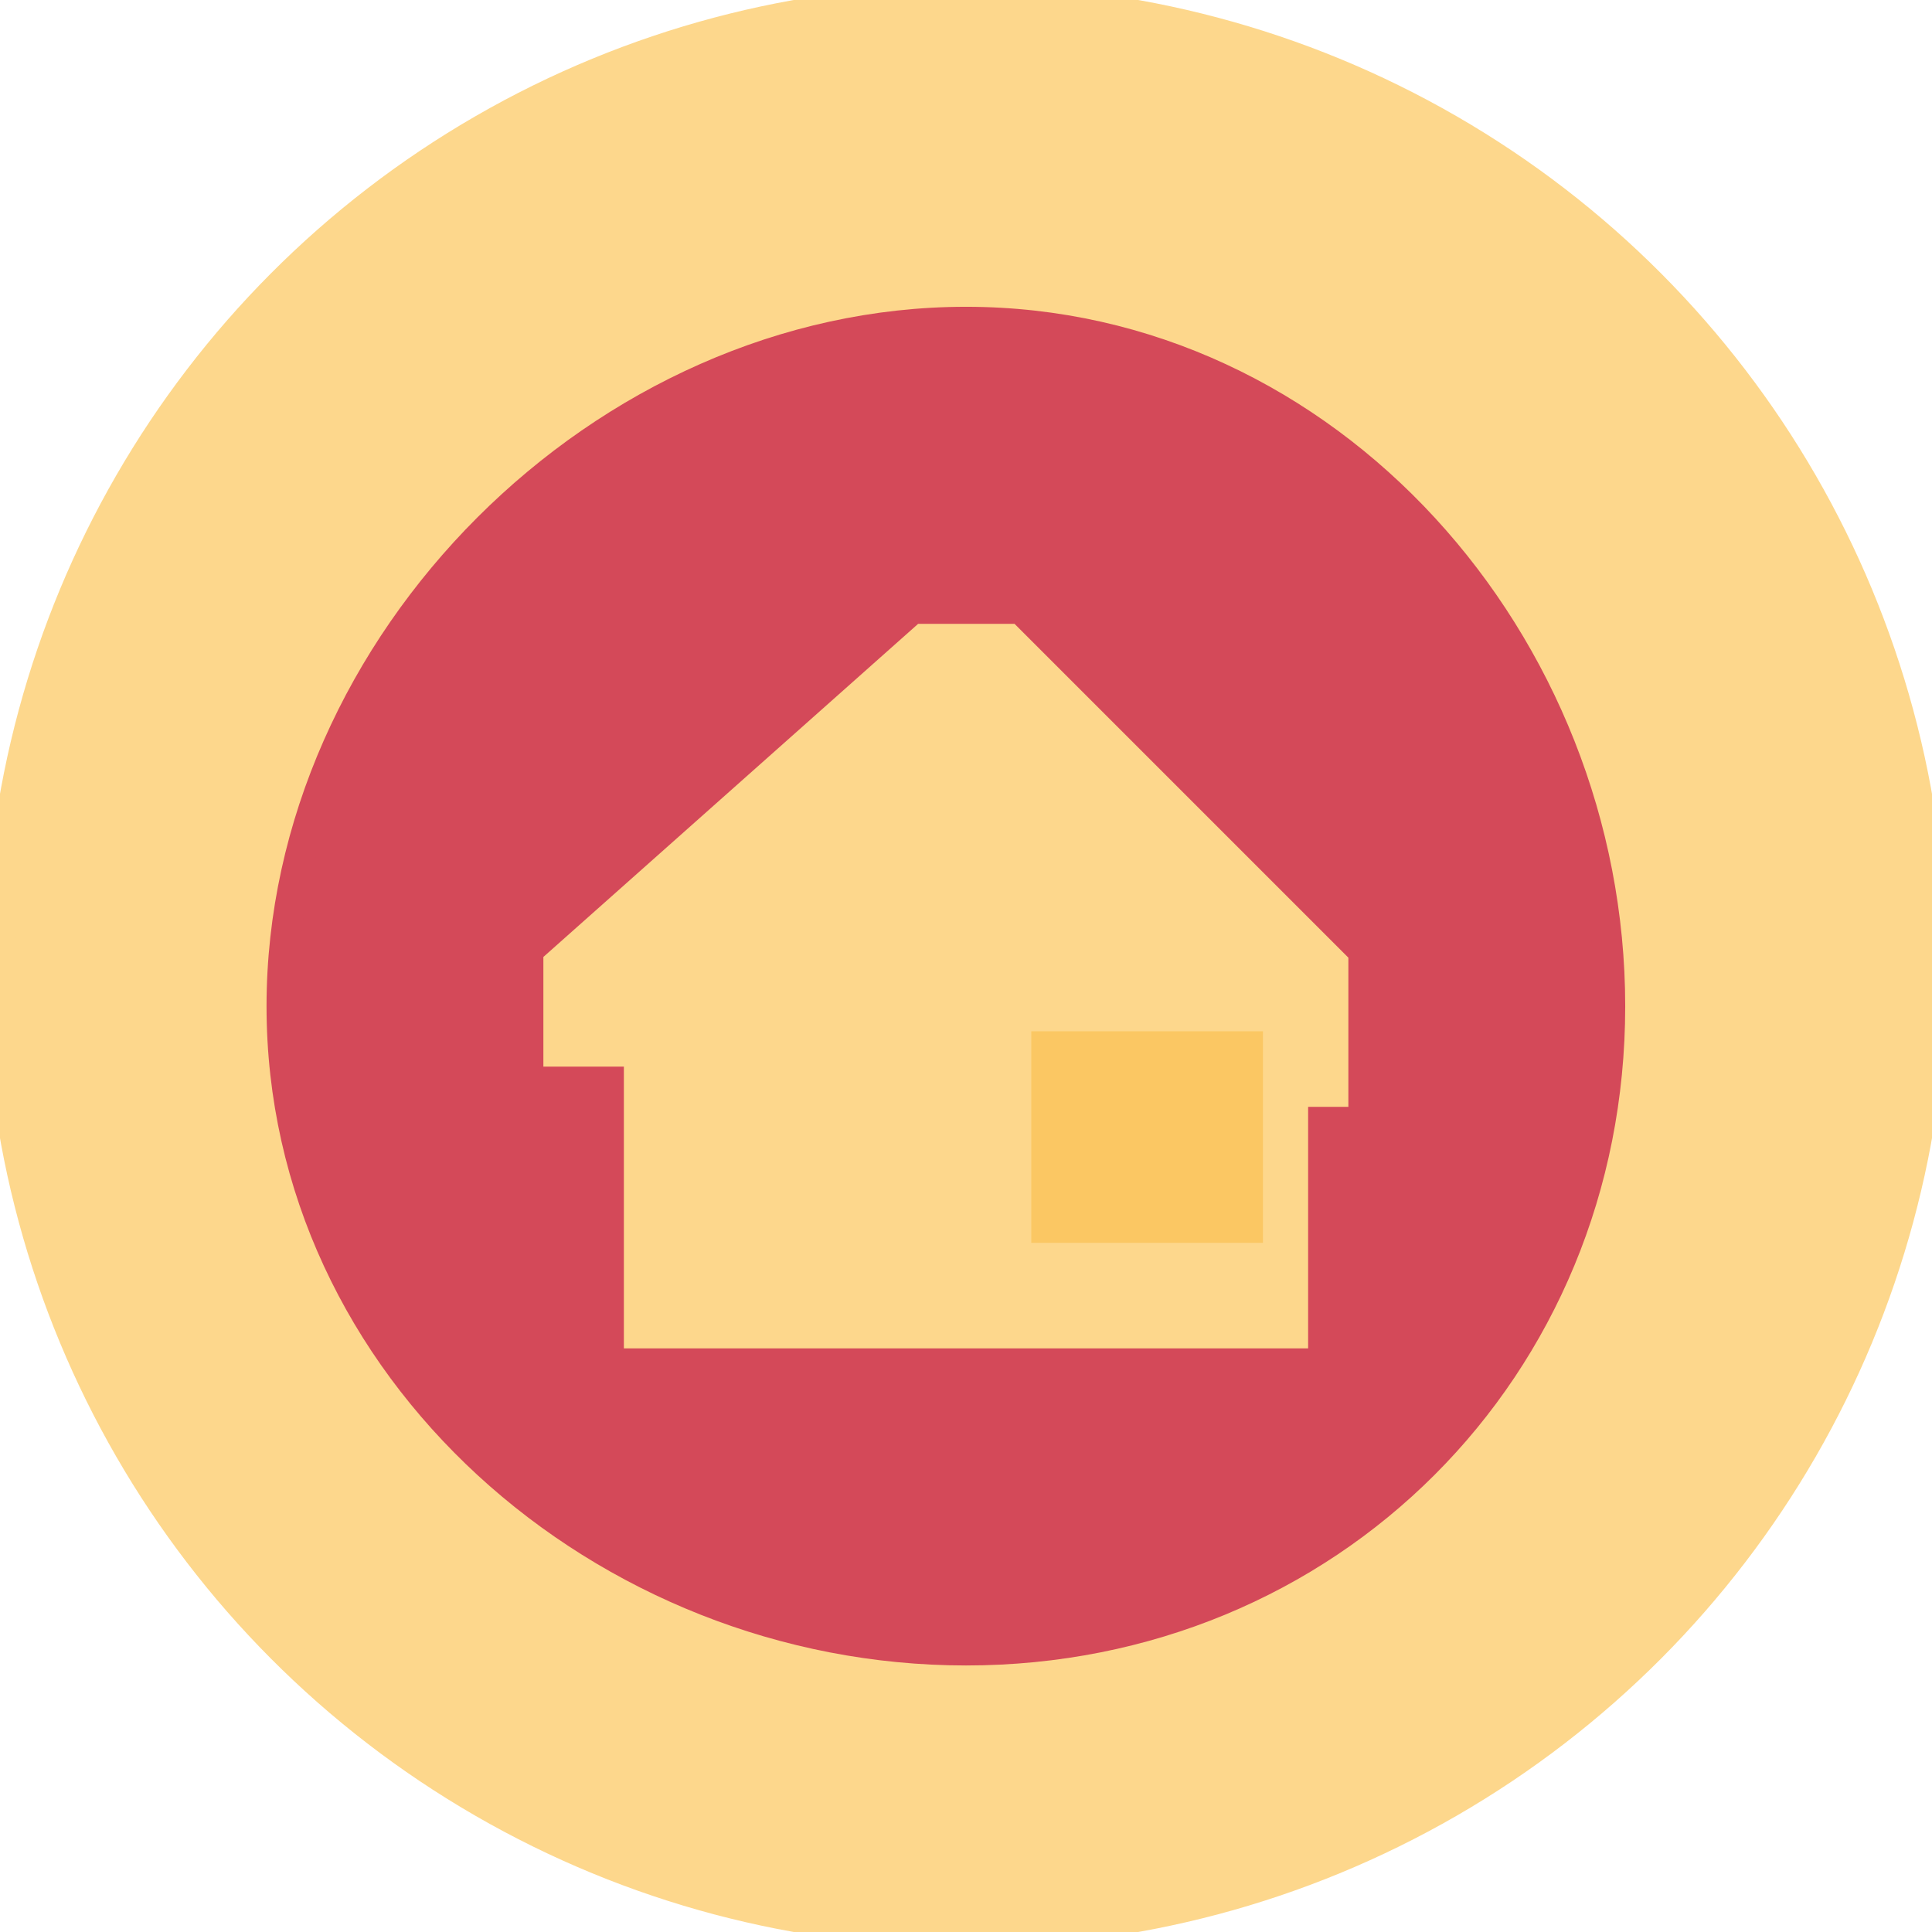 <?xml version="1.0" encoding="UTF-8"?>
<!DOCTYPE svg PUBLIC "-//W3C//DTD SVG 1.1//EN" "http://www.w3.org/Graphics/SVG/1.1/DTD/svg11.dtd">
<!-- Creator: CorelDRAW X7 -->
<svg xmlns="http://www.w3.org/2000/svg" xml:space="preserve" width="48px" height="48px" version="1.1" style="shape-rendering:geometricPrecision; text-rendering:geometricPrecision; image-rendering:optimizeQuality; fill-rule:evenodd; clip-rule:evenodd"
viewBox="0 0 48 48"
 xmlns:xlink="http://www.w3.org/1999/xlink">
 <defs>
  <style type="text/css">
   <![CDATA[
    .str2 {stroke:#FDD78C;stroke-width:1}
    .str1 {stroke:#D44959;stroke-width:0.756}
    .str3 {stroke:#FBC763;stroke-width:0.756}
    .str0 {stroke:#FDD78C;stroke-width:0.756}
    .fil3 {fill:none}
    .fil2 {fill:#FBC763}
    .fil0 {fill:#FDD78C}
    .fil1 {fill:#D44959}
   ]]>
  </style>
 </defs>
 <g id="Layer_x0020_1">
  <g id="_940017864576">
   <circle class="fil0 str0" cx="24" cy="24" r="24"/>
   <path class="fil1 str1" d="M24 8c9,0 16,8 16,17 0,9 -7,16 -16,16 -9,0 -17,-7 -17,-16 0,-9 8,-17 17,-17z"/>
   <polygon class="fil0 str2" points="16,33 16,26 14,26 14,24 23,16 25,16 33,24 33,27 32,27 32,33 "/>
   <rect class="fil2 str3" x="26" y="26" width="5" height="4.5"/>
   <line class="fil3 str3" x1="26" y1="28" x2="31" y2= "28" />
   <line class="fil3 str3" x1="28" y1="26" x2="28" y2= "30" />
  </g>
 </g>
</svg>
